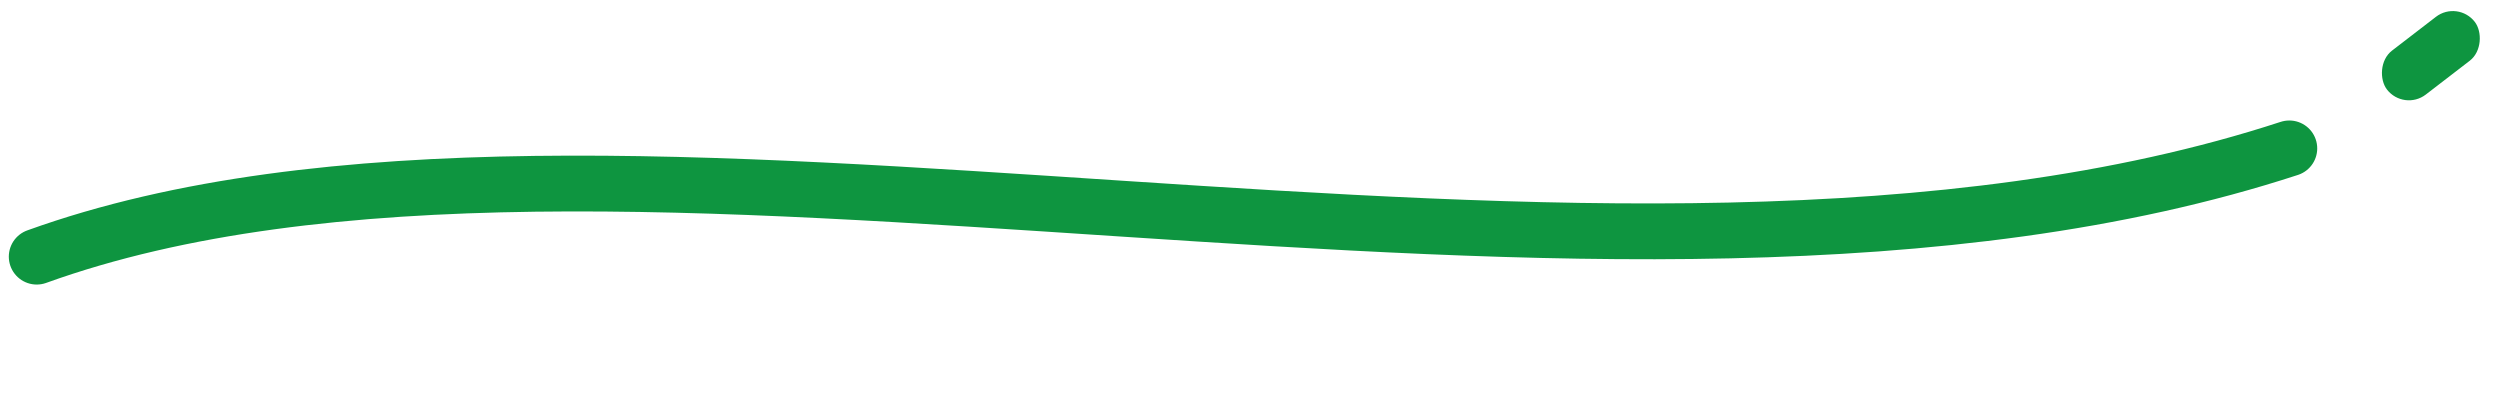 <svg width="224" height="36" viewBox="0 0 224 36" fill="none" xmlns="http://www.w3.org/2000/svg">
<path d="M3.289 22.996C54.755 4.444 143.857 33.316 205.123 13.296" stroke="#0E9540" stroke-width="5" stroke-linecap="round"/>
<rect width="9.928" height="4.964" rx="2.482" transform="matrix(0.793 -0.61 -0.61 -0.793 215.383 9.986)" fill="#0E9540"/>
</svg>
